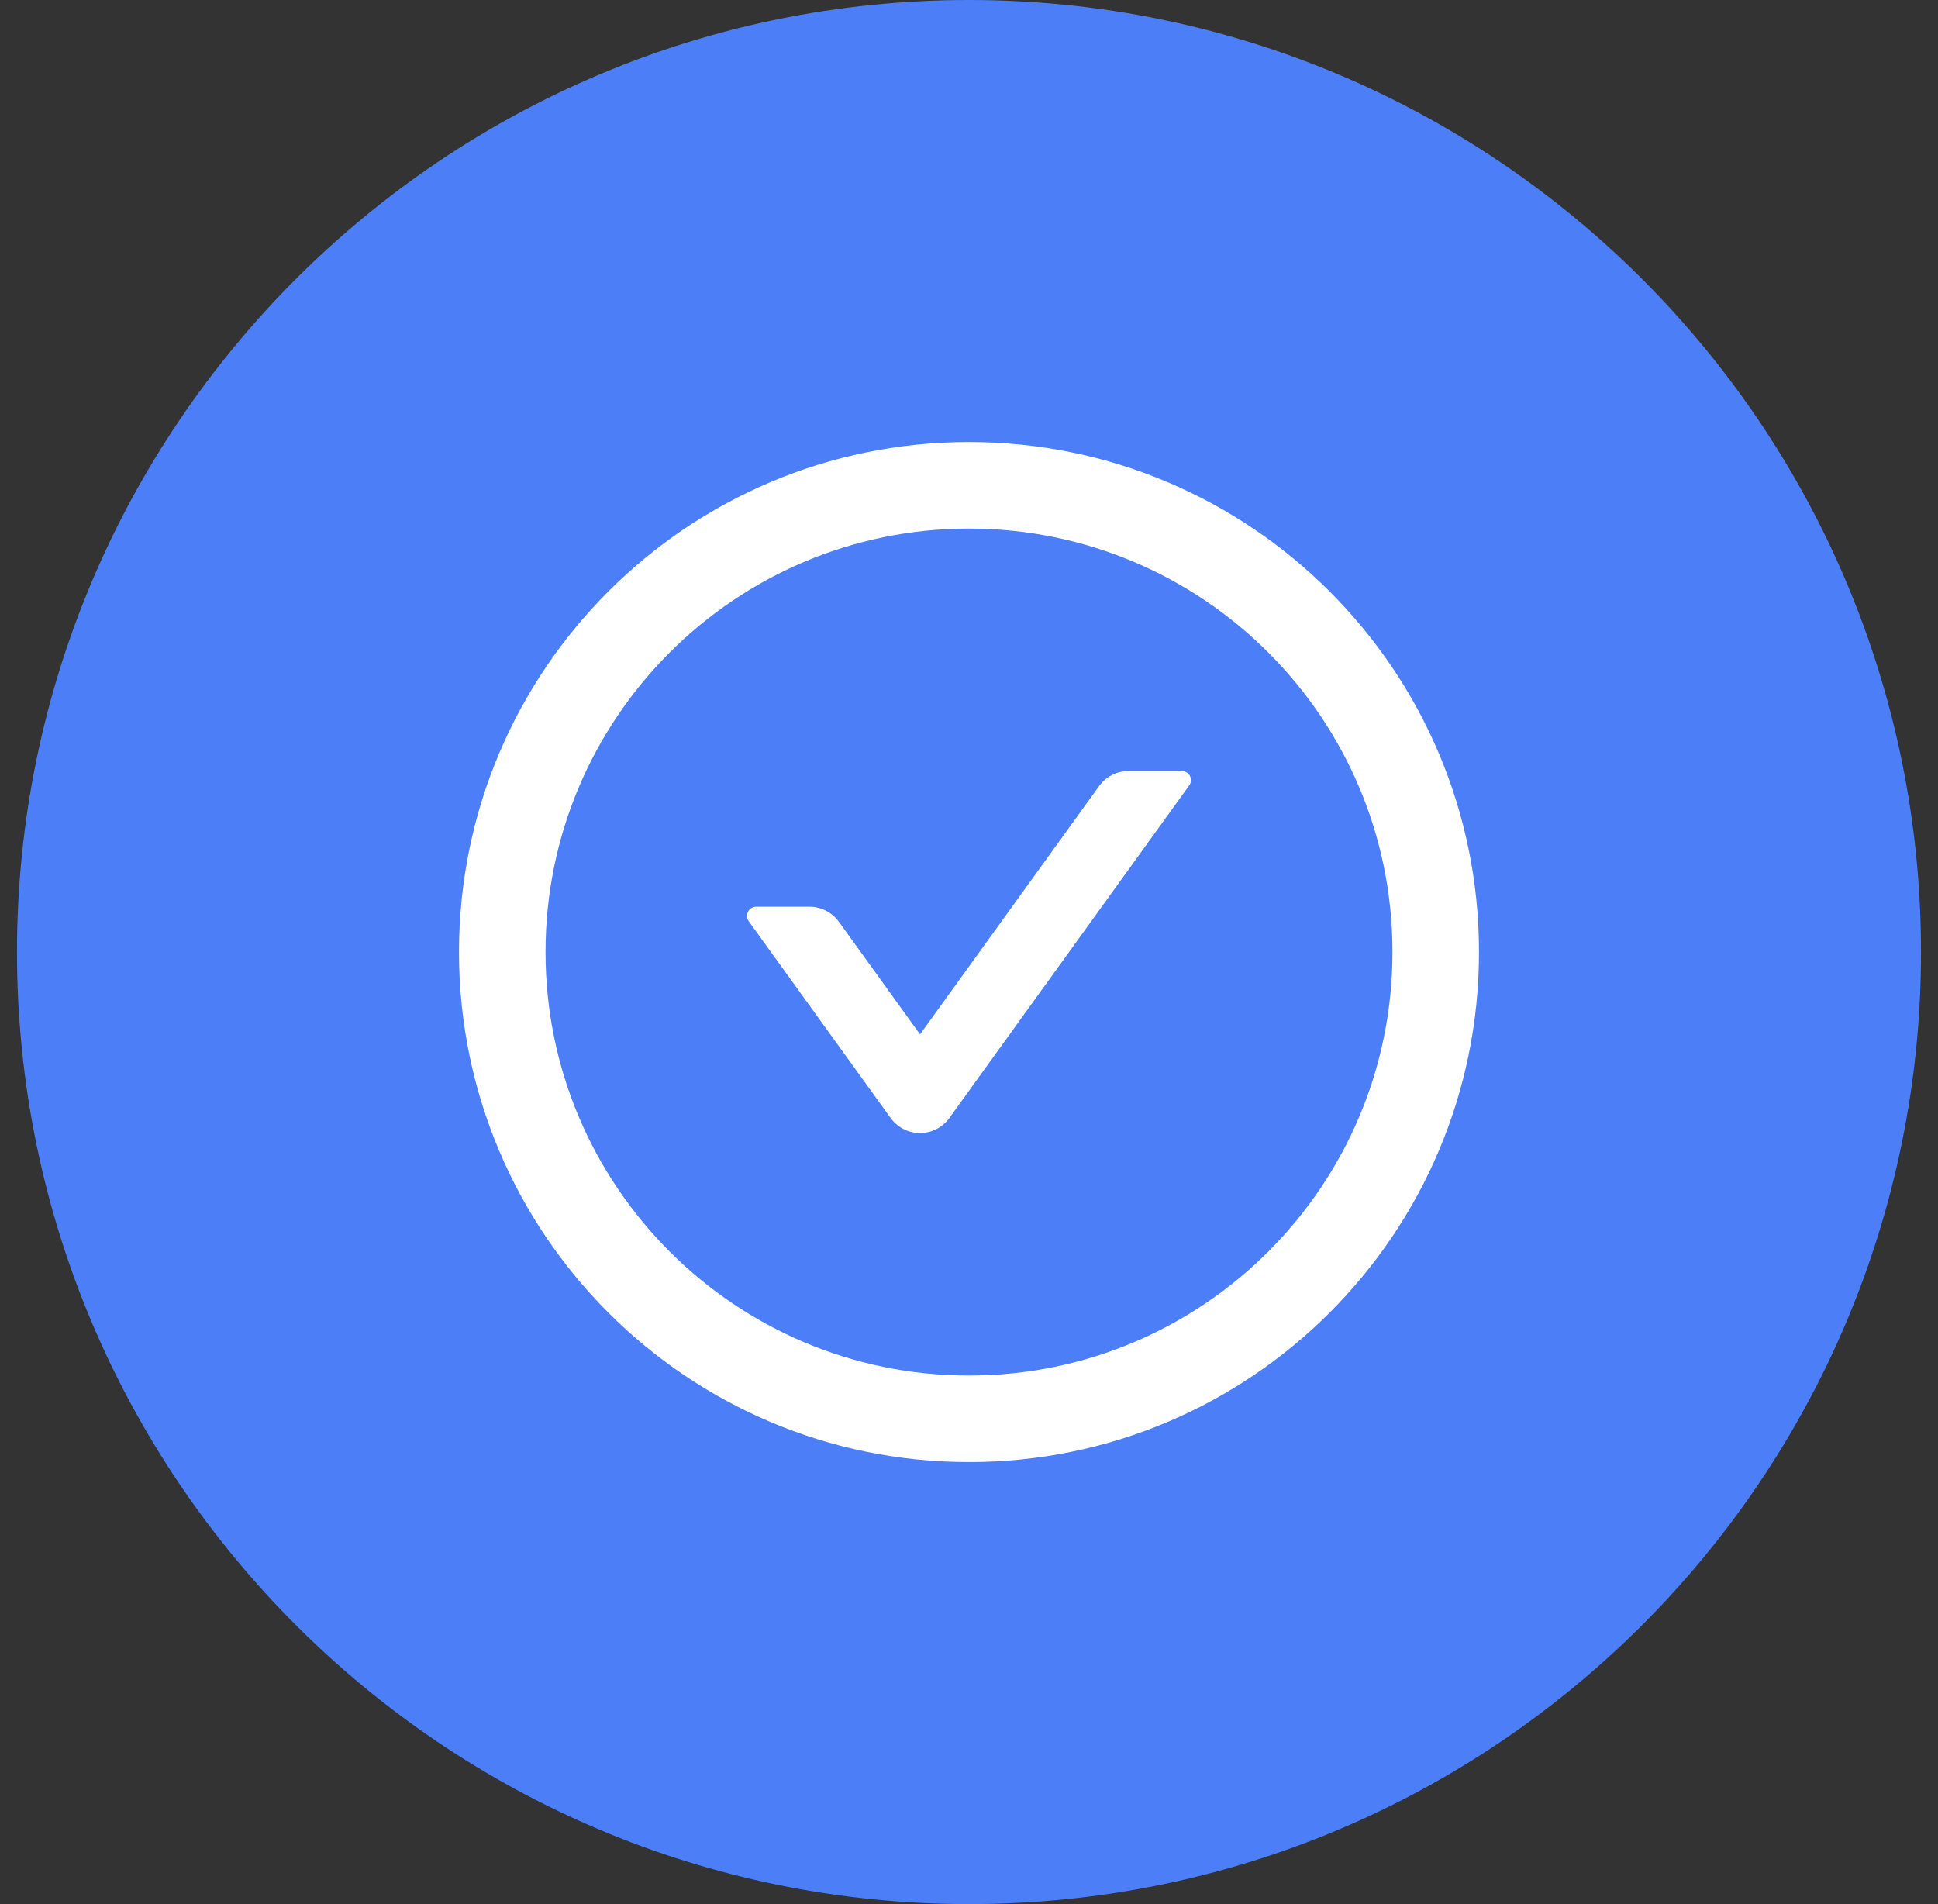 <svg width="57" height="56" viewBox="0 0 57 56" fill="none" xmlns="http://www.w3.org/2000/svg">
<rect x="0" y="0" width="57" height="56" fill="#333333" stroke="none"/>
<path d="M28.5 56C13.044 56 0.5 43.456 0.5 28C0.5 12.544 13.044 0 28.5 0C43.956 0 56.5 12.544 56.5 28C56.5 43.456 43.956 56 28.5 56Z" fill="#4C7FF7"/>
<path d="M34.761 22.676H33.191C32.849 22.676 32.525 22.84 32.324 23.122L27.06 30.421L24.676 27.113C24.475 26.835 24.154 26.667 23.809 26.667H22.239C22.021 26.667 21.894 26.915 22.021 27.093L26.193 32.878C26.291 33.016 26.422 33.128 26.572 33.205C26.723 33.283 26.889 33.323 27.058 33.323C27.228 33.323 27.395 33.283 27.545 33.205C27.695 33.128 27.826 33.016 27.924 32.878L34.975 23.102C35.106 22.924 34.979 22.676 34.761 22.676Z" fill="white"/>
<path d="M28.5 13C20.216 13 13.5 19.716 13.5 28C13.5 36.283 20.216 43 28.5 43C36.783 43 43.5 36.283 43.5 28C43.5 19.716 36.783 13 28.5 13ZM28.5 40.455C21.623 40.455 16.045 34.877 16.045 28C16.045 21.123 21.623 15.545 28.5 15.545C35.377 15.545 40.955 21.123 40.955 28C40.955 34.877 35.377 40.455 28.5 40.455Z" fill="white"/>
</svg>
